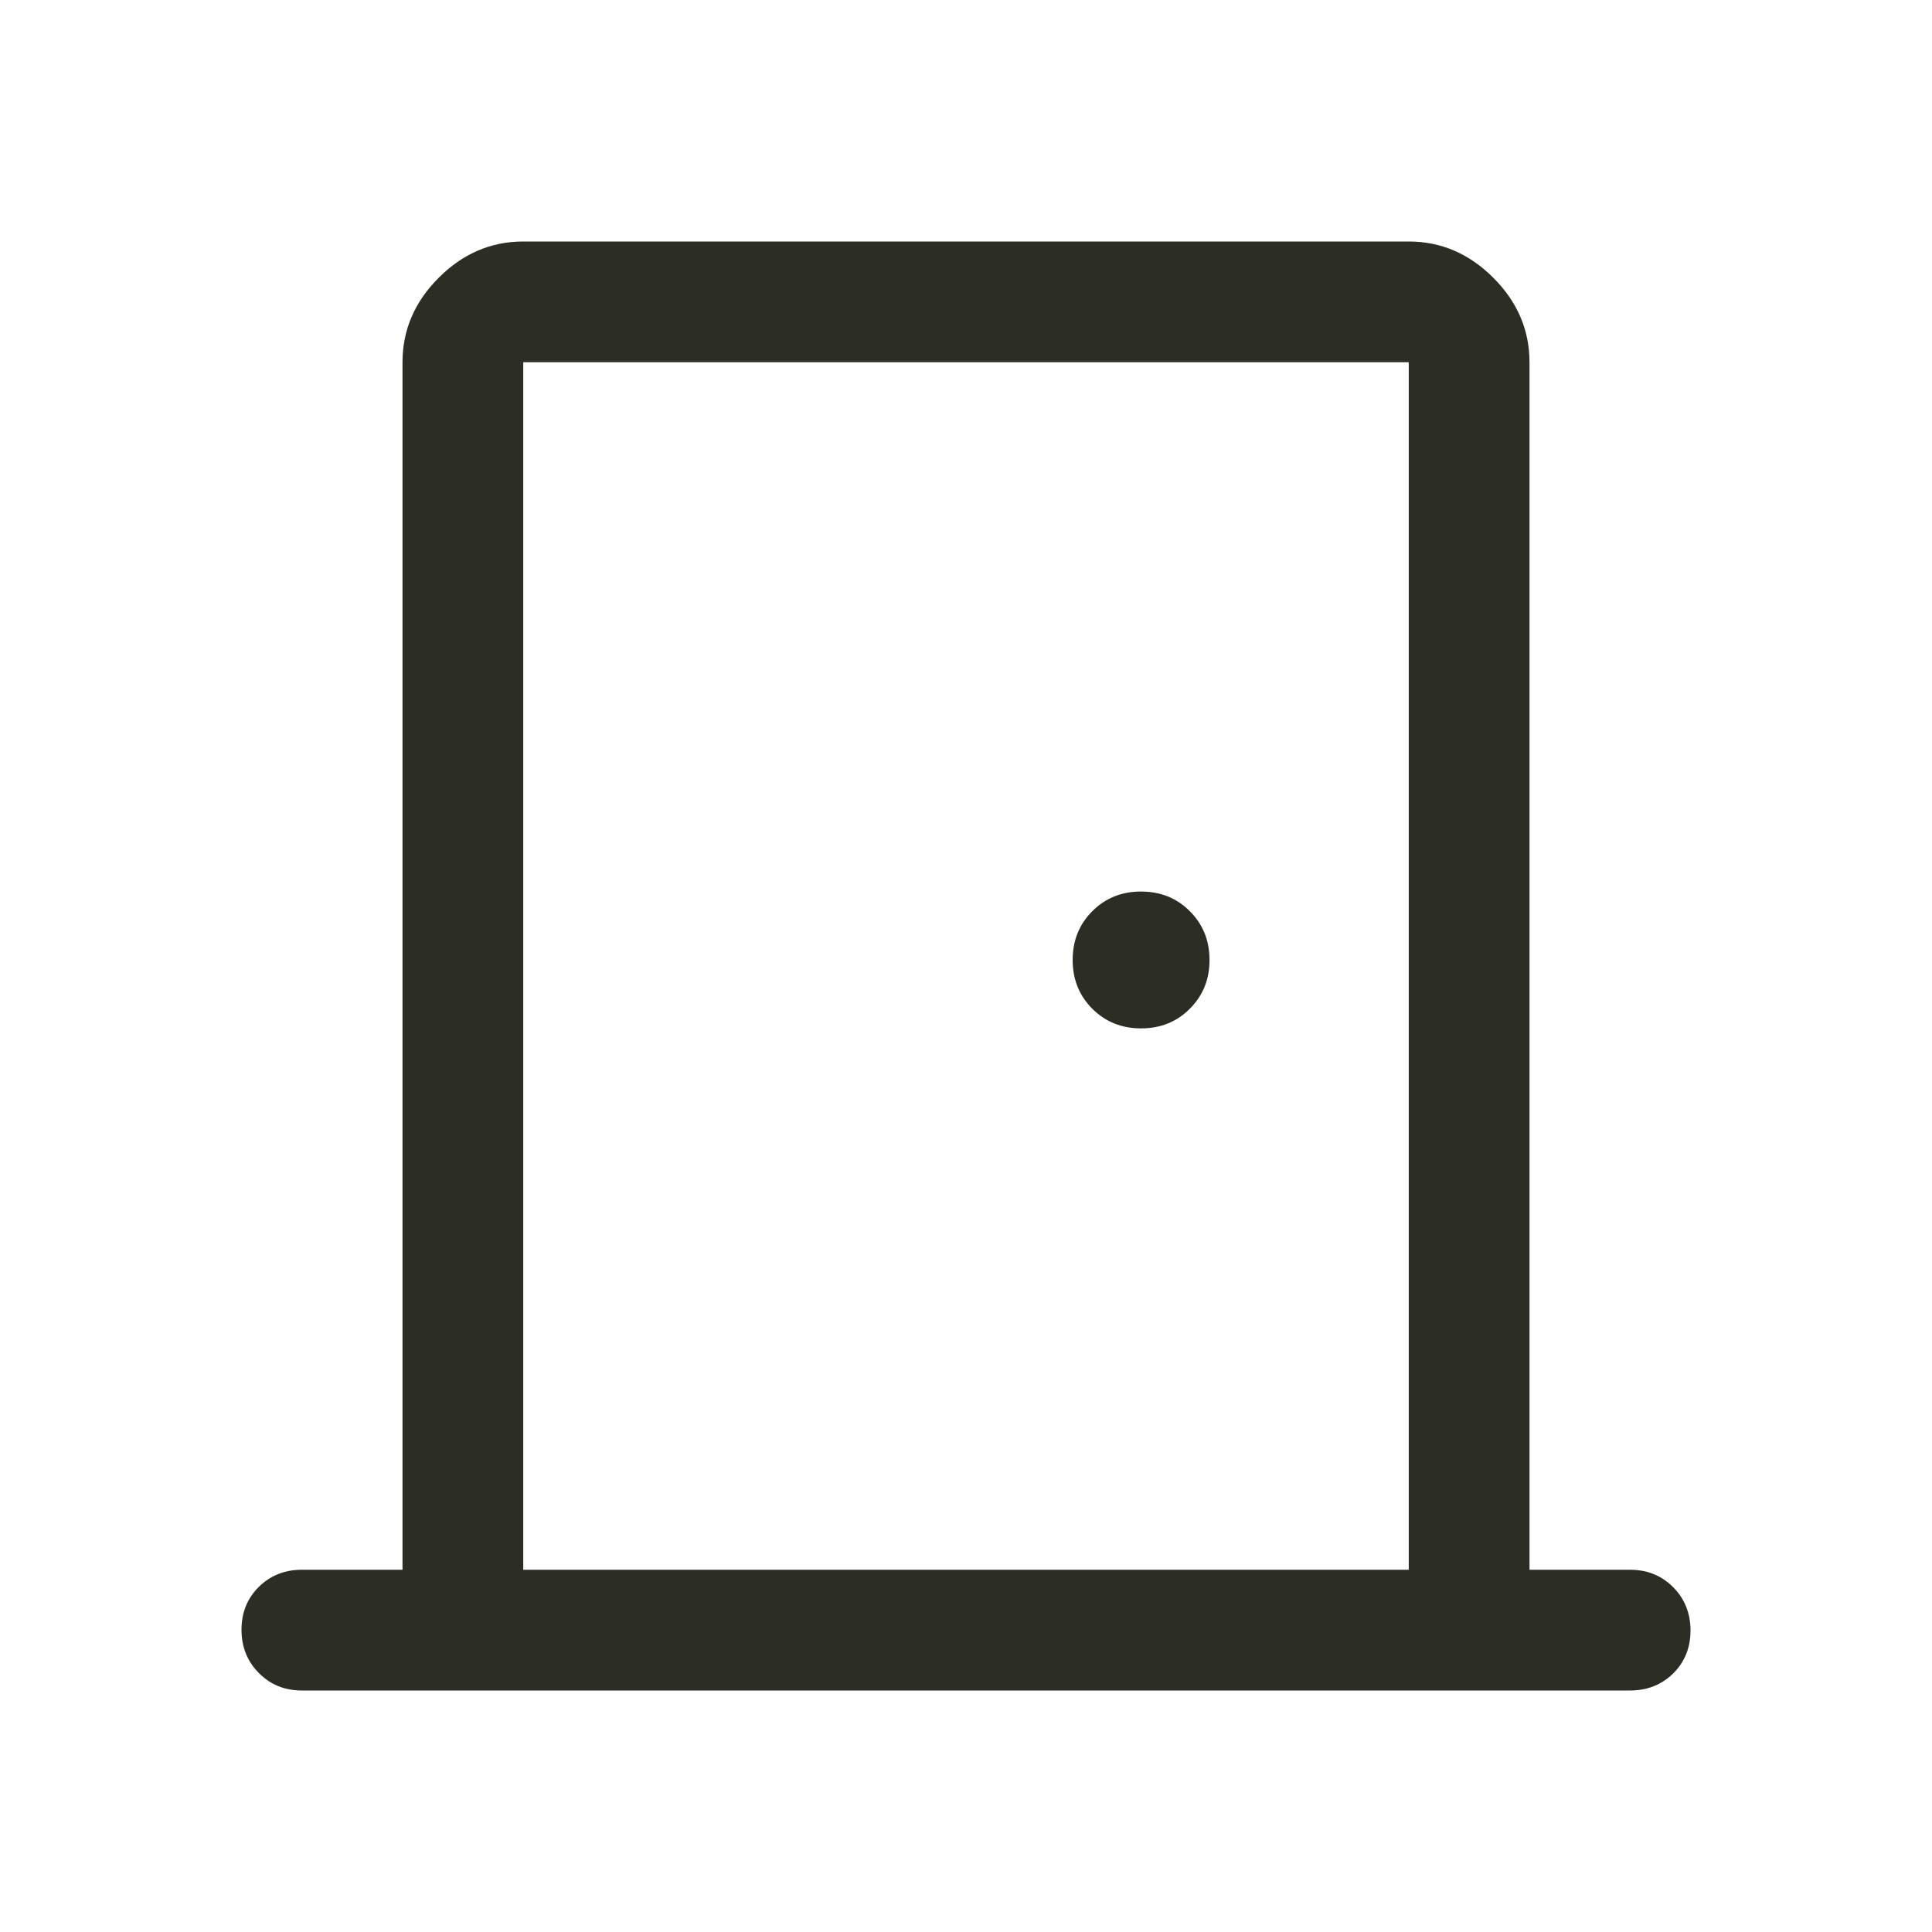<svg width="24" height="24" viewBox="0 0 24 24" fill="none" xmlns="http://www.w3.org/2000/svg">
<path d="M3.75 21C3.538 21 3.359 20.928 3.216 20.783C3.072 20.639 3 20.459 3 20.245C3 20.032 3.072 19.854 3.216 19.712C3.359 19.571 3.538 19.5 3.75 19.5H5V4.5C5 4.1 5.15 3.75 5.45 3.45C5.75 3.15 6.1 3 6.5 3H17.5C17.9 3 18.25 3.15 18.55 3.45C18.85 3.75 19 4.1 19 4.5V19.5H20.25C20.462 19.5 20.641 19.572 20.785 19.717C20.928 19.861 21 20.041 21 20.255C21 20.468 20.928 20.646 20.785 20.788C20.641 20.929 20.462 21 20.25 21H3.75ZM6.5 19.5H17.5V4.5H6.5V19.5ZM14.175 12.775C14.416 12.775 14.618 12.694 14.78 12.531C14.944 12.368 15.025 12.166 15.025 11.925C15.025 11.684 14.944 11.482 14.78 11.319C14.618 11.156 14.416 11.075 14.175 11.075C13.934 11.075 13.732 11.156 13.569 11.319C13.406 11.482 13.325 11.684 13.325 11.925C13.325 12.166 13.406 12.368 13.569 12.531C13.732 12.694 13.934 12.775 14.175 12.775Z" fill="#2C2E25"/>
</svg>
